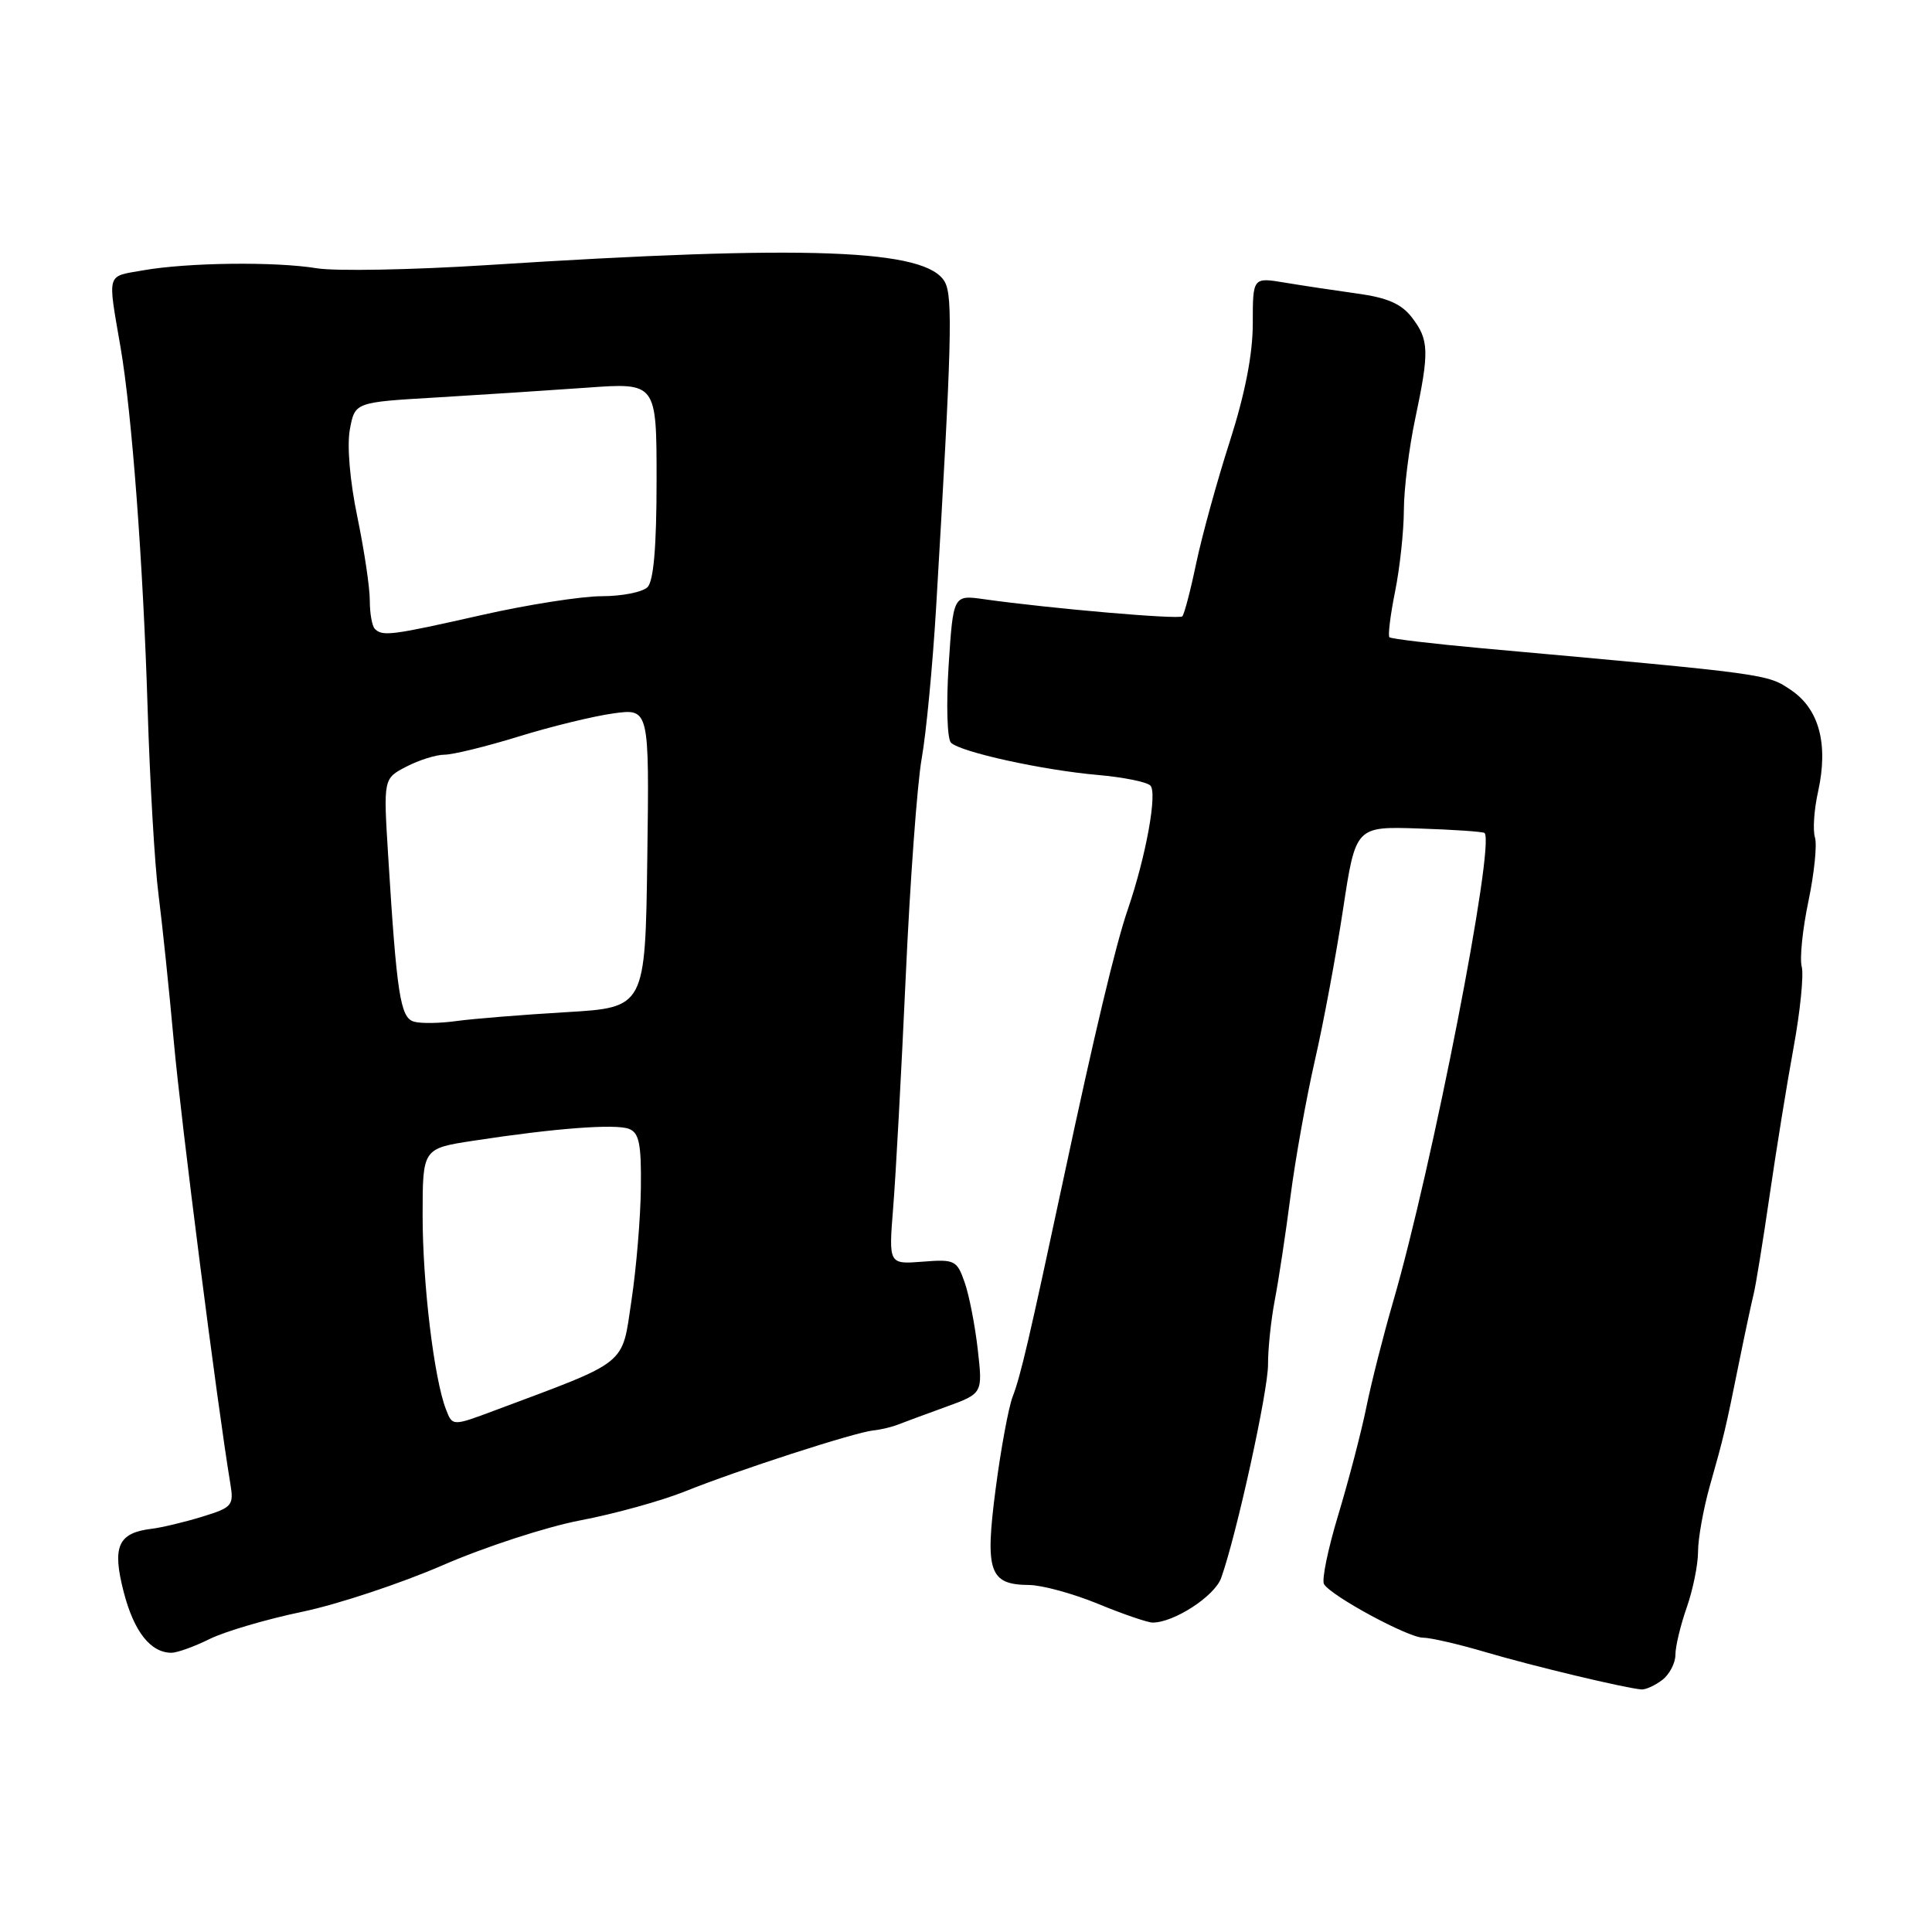 <?xml version="1.0" encoding="UTF-8" standalone="no"?>
<!DOCTYPE svg PUBLIC "-//W3C//DTD SVG 1.1//EN" "http://www.w3.org/Graphics/SVG/1.1/DTD/svg11.dtd" >
<svg xmlns="http://www.w3.org/2000/svg" xmlns:xlink="http://www.w3.org/1999/xlink" version="1.1" viewBox="0 0 256 256">
 <g >
 <path fill="currentColor"
d=" M 220.25 222.61 C 221.21 221.88 222.00 220.37 222.00 219.27 C 222.00 218.16 222.68 215.34 223.50 213.00 C 224.32 210.66 225.00 207.33 225.00 205.59 C 225.00 203.86 225.70 199.98 226.54 196.97 C 228.43 190.31 228.66 189.33 230.44 180.50 C 231.22 176.65 232.09 172.60 232.36 171.50 C 232.64 170.40 233.59 164.55 234.47 158.50 C 235.35 152.45 236.78 143.58 237.66 138.79 C 238.54 134.00 239.02 129.19 238.74 128.10 C 238.45 127.01 238.85 123.10 239.63 119.40 C 240.40 115.71 240.79 111.91 240.49 110.96 C 240.19 110.01 240.37 107.27 240.91 104.87 C 242.29 98.60 241.05 93.95 237.32 91.44 C 234.14 89.29 234.44 89.33 196.50 85.91 C 189.90 85.31 184.32 84.65 184.11 84.44 C 183.89 84.22 184.23 81.49 184.86 78.36 C 185.49 75.23 186.01 70.38 186.02 67.58 C 186.03 64.79 186.70 59.35 187.52 55.50 C 189.41 46.55 189.36 45.03 187.08 42.06 C 185.70 40.26 183.82 39.44 179.86 38.90 C 176.91 38.49 172.59 37.84 170.25 37.45 C 166.00 36.74 166.00 36.74 166.00 42.86 C 166.00 46.94 164.98 52.16 162.94 58.54 C 161.25 63.79 159.26 71.04 158.50 74.65 C 157.75 78.25 156.92 81.41 156.66 81.67 C 156.22 82.11 139.22 80.64 130.40 79.40 C 126.31 78.82 126.31 78.82 125.70 88.16 C 125.37 93.37 125.50 97.90 126.01 98.41 C 127.25 99.65 138.16 102.05 145.50 102.69 C 148.80 102.98 151.91 103.60 152.42 104.08 C 153.39 104.99 151.85 113.47 149.44 120.50 C 147.84 125.14 145.03 136.92 140.96 156.00 C 136.37 177.47 135.24 182.33 134.18 185.07 C 133.64 186.48 132.62 191.97 131.93 197.27 C 130.49 208.27 131.09 209.98 136.37 210.02 C 138.09 210.04 142.20 211.16 145.50 212.52 C 148.80 213.88 152.05 214.99 152.72 215.00 C 155.55 215.01 160.95 211.50 161.81 209.09 C 163.85 203.39 168.04 184.28 168.02 180.80 C 168.01 178.76 168.41 174.94 168.91 172.30 C 169.42 169.66 170.36 163.45 171.00 158.50 C 171.64 153.55 173.10 145.45 174.23 140.50 C 175.37 135.55 177.04 126.55 177.96 120.50 C 179.63 109.50 179.63 109.50 188.01 109.78 C 192.62 109.93 196.54 110.20 196.71 110.38 C 198.14 111.81 189.78 154.68 184.59 172.50 C 183.31 176.90 181.71 183.20 181.04 186.50 C 180.37 189.80 178.69 196.20 177.33 200.72 C 175.96 205.24 175.11 209.37 175.44 209.91 C 176.42 211.50 186.60 217.00 188.55 217.00 C 189.54 217.00 193.32 217.87 196.93 218.94 C 203.13 220.77 215.32 223.68 217.50 223.86 C 218.05 223.90 219.29 223.34 220.25 222.61 Z  M 27.79 217.17 C 29.83 216.17 35.33 214.55 40.00 213.58 C 44.67 212.61 53.06 209.83 58.64 207.41 C 64.22 204.98 72.45 202.30 76.93 201.45 C 81.41 200.60 87.65 198.87 90.79 197.61 C 97.70 194.83 113.22 189.80 115.71 189.54 C 116.69 189.44 118.17 189.09 119.00 188.76 C 119.83 188.44 122.69 187.37 125.36 186.41 C 130.22 184.64 130.22 184.64 129.56 178.83 C 129.20 175.64 128.42 171.62 127.82 169.92 C 126.80 166.99 126.50 166.84 122.24 167.18 C 117.75 167.53 117.75 167.53 118.35 160.02 C 118.69 155.88 119.43 142.15 120.01 129.50 C 120.58 116.85 121.54 103.80 122.13 100.50 C 122.72 97.20 123.58 88.20 124.04 80.50 C 126.11 45.51 126.27 39.38 125.21 37.39 C 122.85 32.99 107.04 32.40 64.50 35.13 C 54.60 35.76 44.48 35.95 42.00 35.55 C 36.46 34.64 24.84 34.78 18.91 35.83 C 14.06 36.68 14.25 36.00 15.97 46.00 C 17.48 54.74 18.97 74.72 19.56 93.85 C 19.86 103.56 20.50 114.65 21.00 118.50 C 21.49 122.35 22.41 131.12 23.03 138.00 C 23.98 148.54 28.80 186.25 30.52 196.59 C 31.00 199.49 30.78 199.75 26.76 200.98 C 24.42 201.70 21.42 202.41 20.11 202.57 C 15.62 203.11 14.83 204.91 16.40 210.98 C 17.76 216.22 19.96 219.00 22.73 219.00 C 23.47 219.00 25.75 218.18 27.79 217.17 Z  M 59.09 186.74 C 57.51 182.65 56.00 170.09 56.00 161.07 C 56.00 152.18 56.00 152.18 62.75 151.15 C 73.49 149.50 81.54 148.89 83.34 149.58 C 84.68 150.09 84.99 151.57 84.92 157.36 C 84.88 161.29 84.32 168.03 83.67 172.34 C 82.37 181.05 83.41 180.21 65.56 186.89 C 59.95 188.99 59.95 188.99 59.09 186.74 Z  M 54.84 135.37 C 53.05 134.85 52.57 131.79 51.43 113.33 C 50.80 103.16 50.80 103.16 53.85 101.58 C 55.53 100.71 57.80 100.00 58.90 100.00 C 60.00 100.00 64.41 98.92 68.70 97.60 C 72.99 96.27 78.65 94.89 81.27 94.53 C 86.04 93.87 86.04 93.87 85.77 113.69 C 85.50 133.50 85.50 133.50 75.00 134.12 C 69.22 134.46 62.70 134.99 60.50 135.29 C 58.30 135.60 55.75 135.64 54.84 135.37 Z  M 49.67 83.33 C 49.30 82.97 49.00 81.28 49.00 79.58 C 49.01 77.89 48.26 72.89 47.35 68.49 C 46.36 63.73 45.96 59.02 46.36 56.89 C 47.03 53.30 47.03 53.30 57.77 52.67 C 63.67 52.32 72.66 51.73 77.75 51.37 C 87.00 50.70 87.00 50.70 87.00 63.65 C 87.00 72.39 86.61 76.99 85.80 77.80 C 85.14 78.46 82.41 79.00 79.74 79.00 C 77.07 79.00 69.90 80.12 63.81 81.50 C 51.86 84.20 50.68 84.35 49.67 83.33 Z "/>
</g>
</svg>